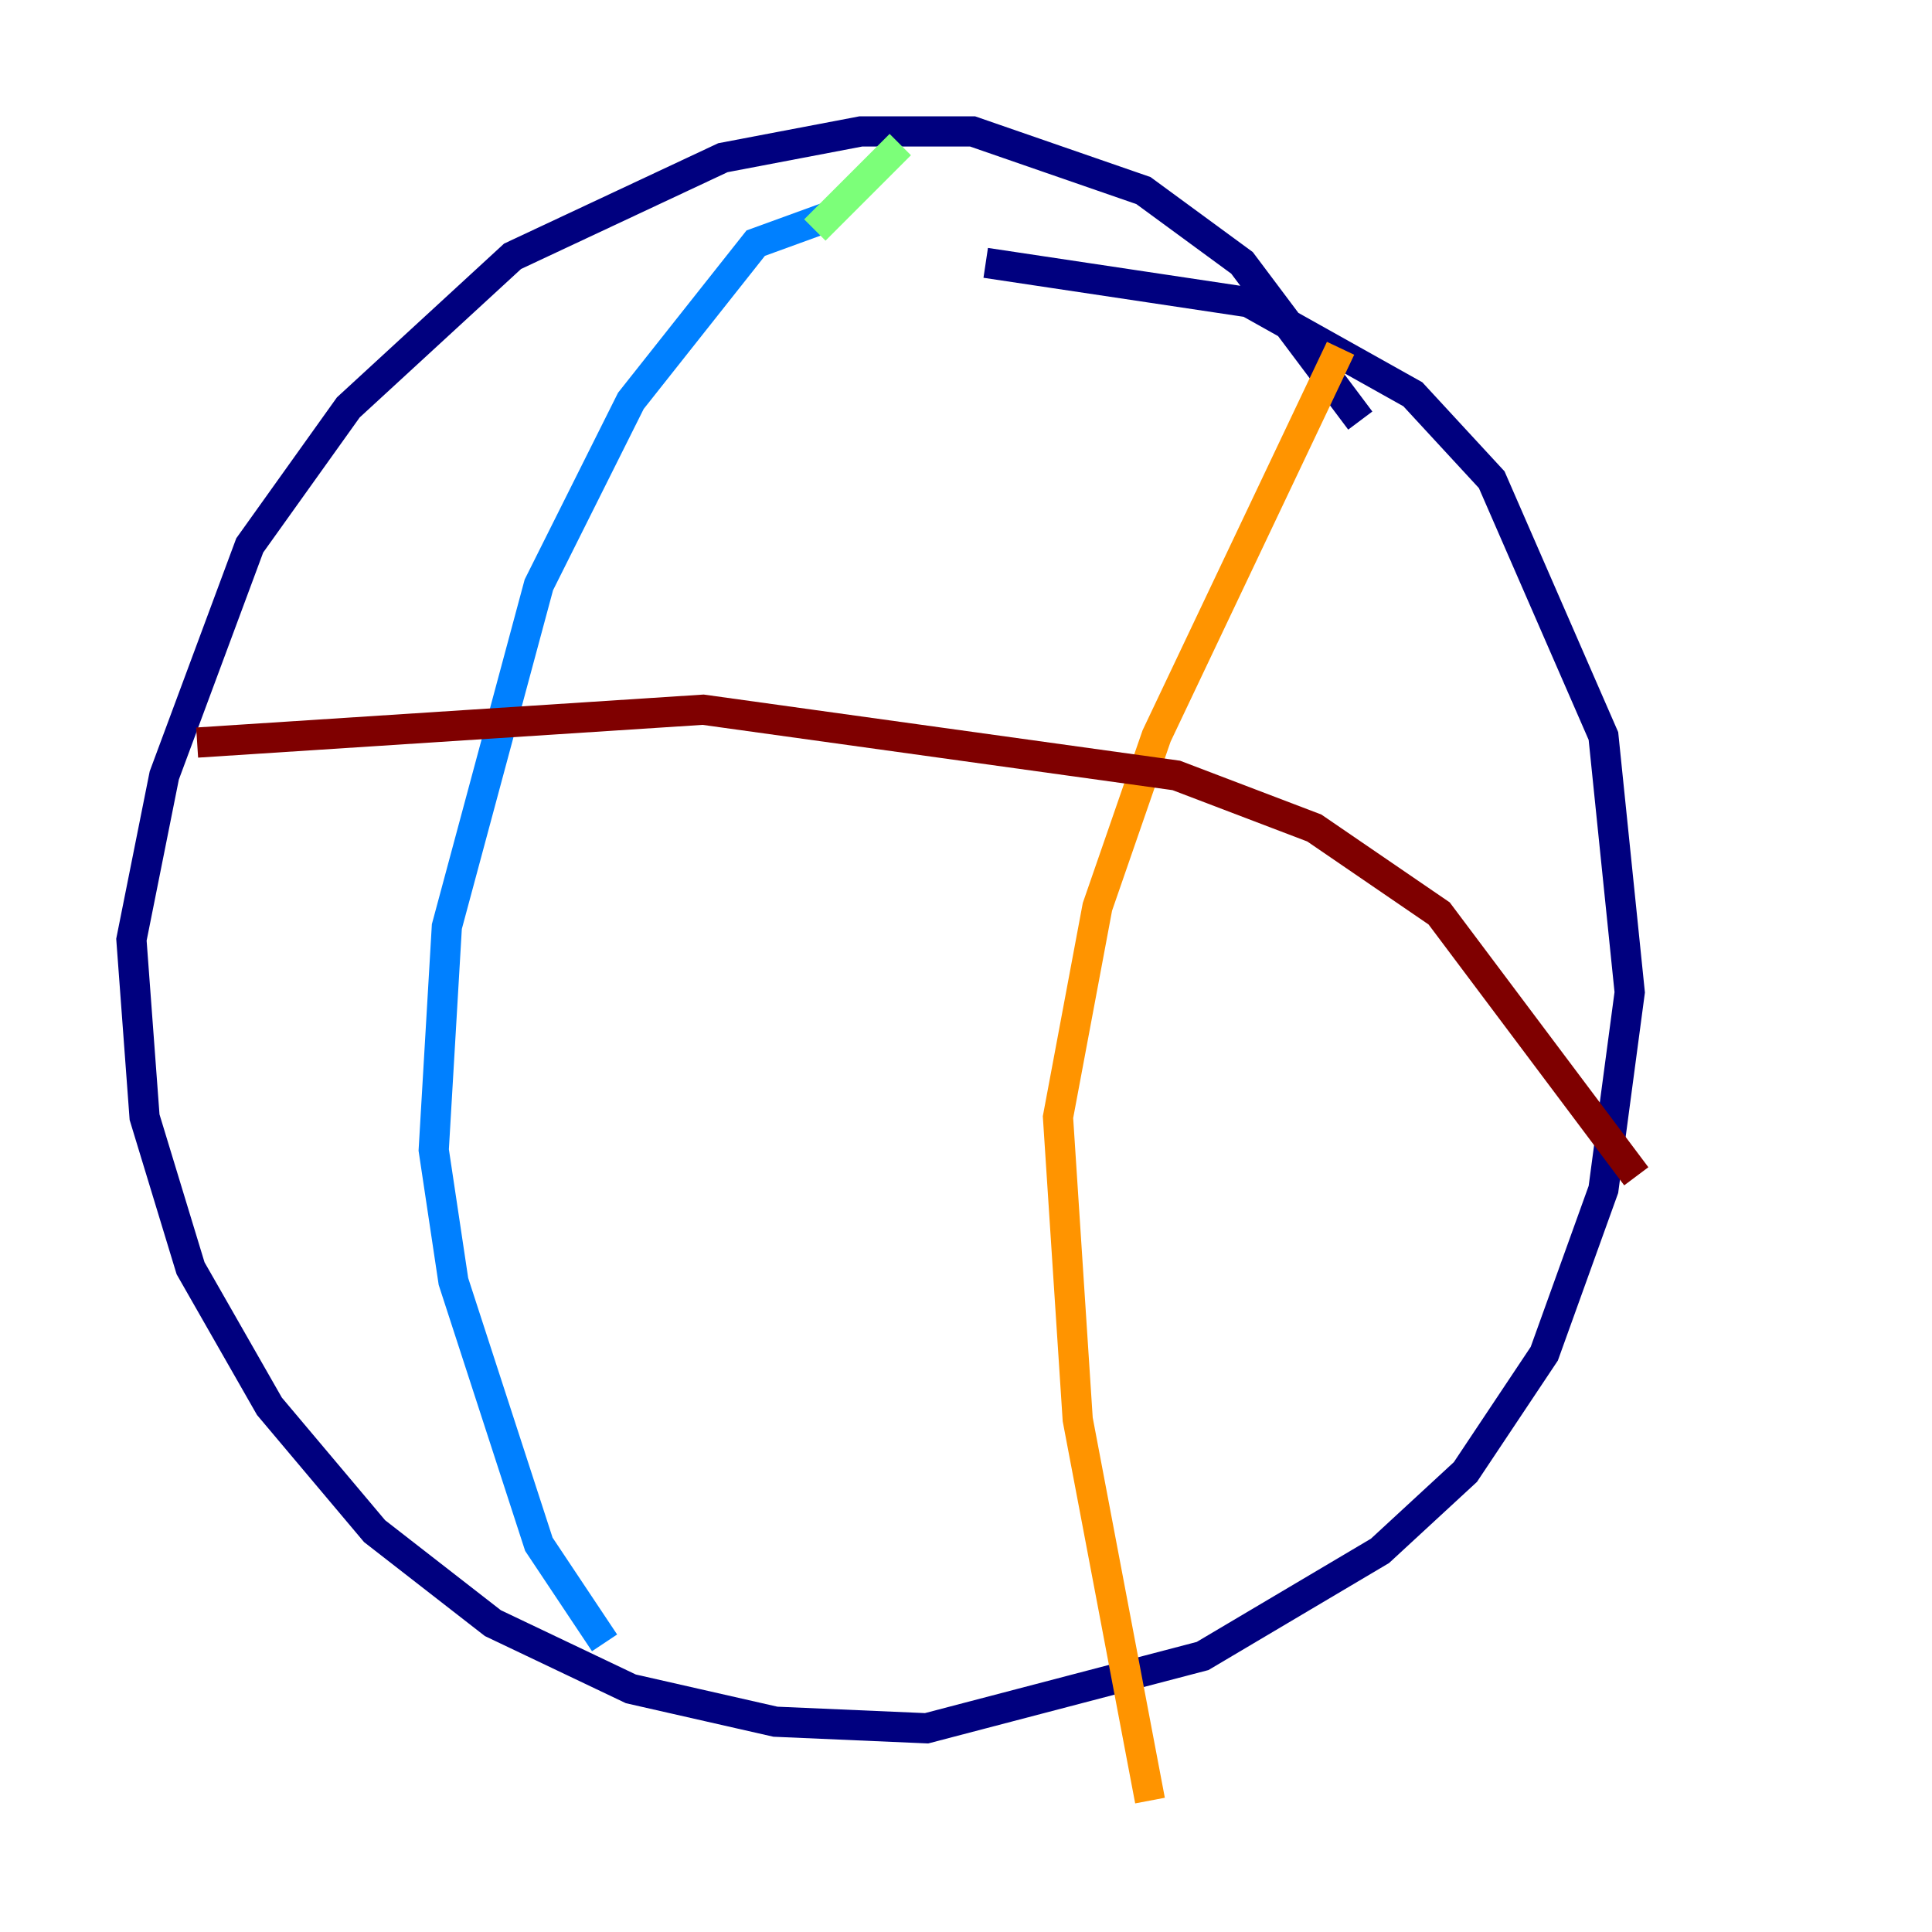 <?xml version="1.0" encoding="utf-8" ?>
<svg baseProfile="tiny" height="128" version="1.2" viewBox="0,0,128,128" width="128" xmlns="http://www.w3.org/2000/svg" xmlns:ev="http://www.w3.org/2001/xml-events" xmlns:xlink="http://www.w3.org/1999/xlink"><defs /><polyline fill="none" points="90.122,27.864 82.286,17.415 75.755,12.626 64.435,8.707 57.034,8.707 47.891,10.449 33.959,16.98 23.075,26.993 16.544,36.136 10.884,51.374 8.707,62.258 9.578,74.014 12.626,84.027 17.85,93.17 24.816,101.442 32.653,107.537 41.796,111.891 51.374,114.068 61.388,114.503 79.674,109.714 91.429,102.748 97.088,97.524 102.313,89.687 106.231,78.803 107.973,65.742 106.231,48.762 98.83,31.782 93.605,26.122 82.721,20.027 65.306,17.415" stroke="#00007f" stroke-width="2" /><polyline fill="none" points="54.857,14.367 50.068,16.109 41.796,26.558 35.701,38.748 29.605,61.388 28.735,76.191 30.041,84.898 35.701,102.313 40.054,108.844" stroke="#0080ff" stroke-width="2" /><polyline fill="none" points="53.986,15.238 59.646,9.578" stroke="#7cff79" stroke-width="2" /><polyline fill="none" points="88.816,23.075 76.626,48.762 72.707,60.082 70.095,74.014 71.401,94.041 76.191,119.293" stroke="#ff9400" stroke-width="2" /><polyline fill="none" points="13.061,49.197 46.585,47.02 77.932,51.374 87.075,54.857 95.347,60.517 108.408,77.932" stroke="#7f0000" stroke-width="2" /></svg>